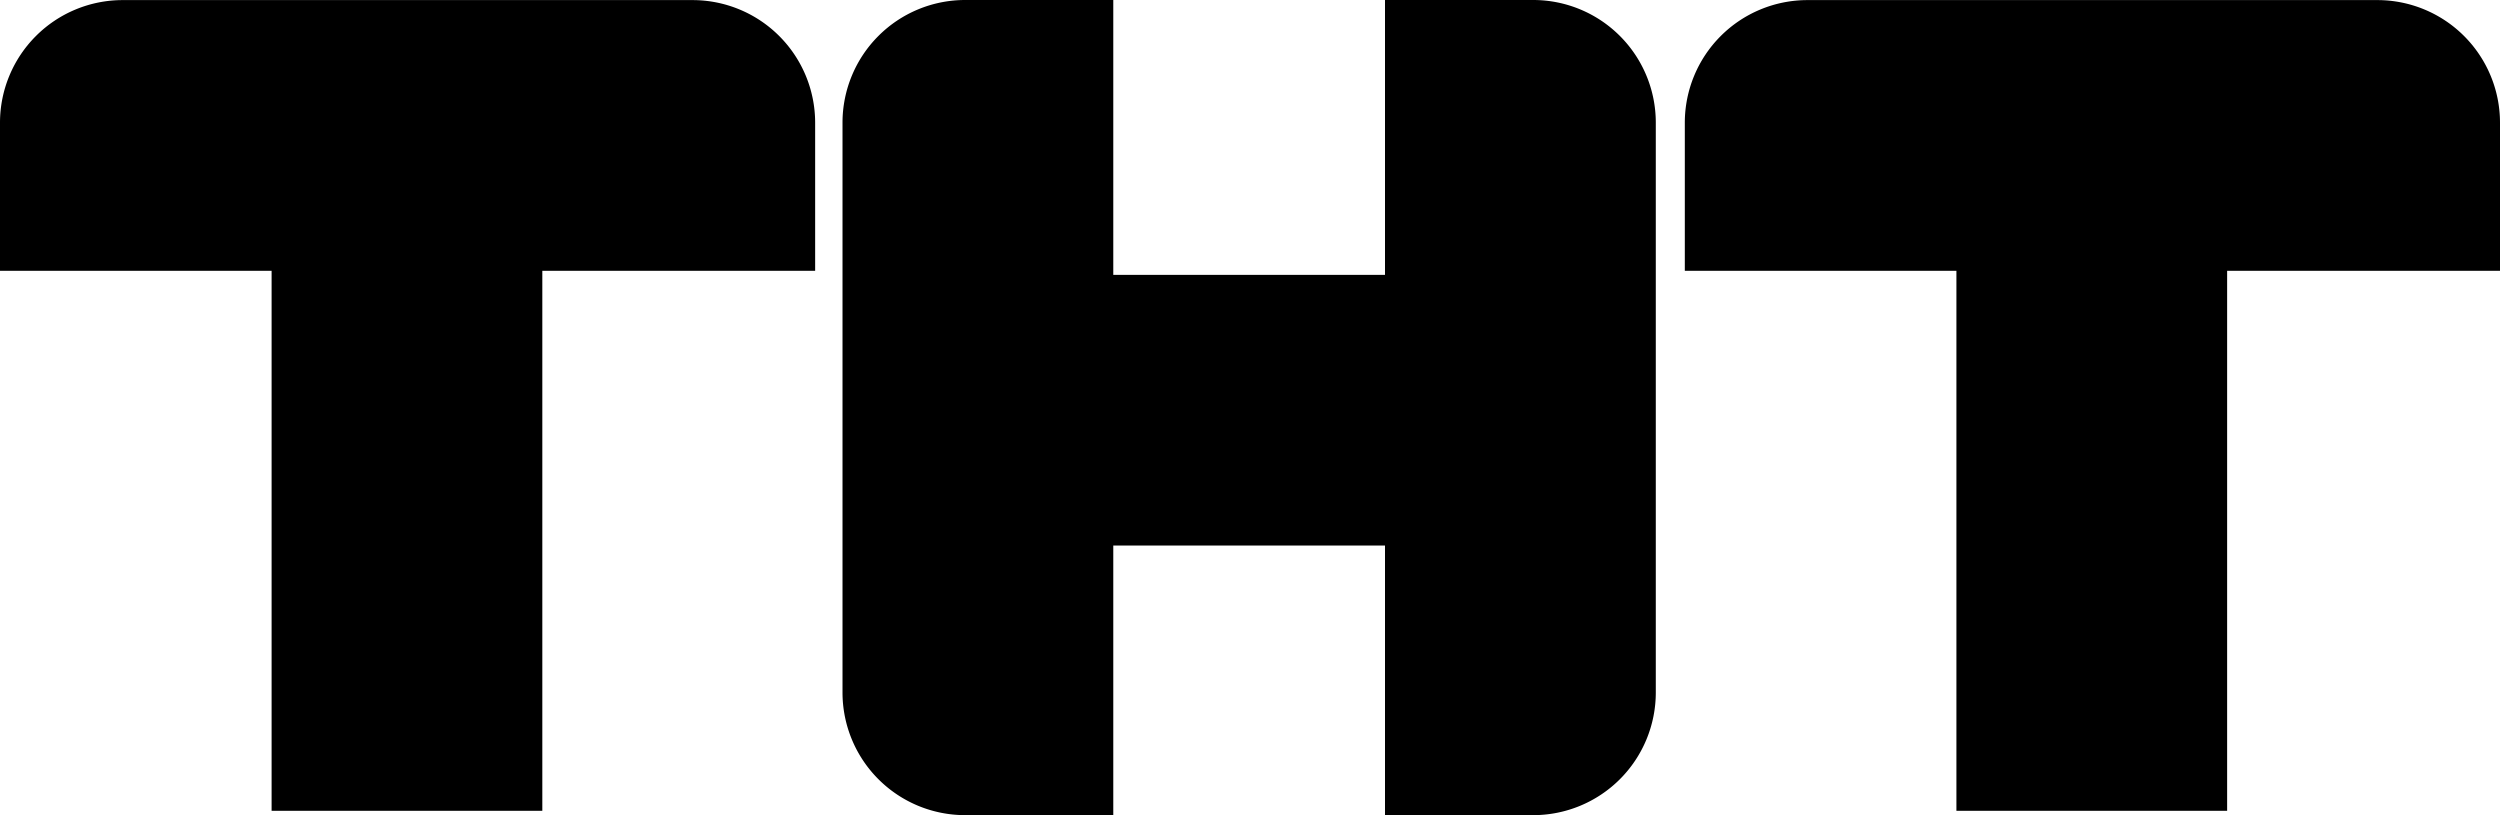 <svg xmlns="http://www.w3.org/2000/svg" viewBox="0 0 1324.91 432.02"><defs><style>.cls-1{fill:#000;}</style></defs><g id="Слой_2" data-name="Слой 2"><g id="Слой_1-2" data-name="Слой 1"><path class="cls-1" d="M432,65.05v78.47H287.41V429.68H143.94V143.52H0V65.05a65,65,0,0,1,65-65H367A65,65,0,0,1,432,65.05Z"/><path class="cls-1" d="M877.51,65V367a65,65,0,0,1-65,65H734V289.12H590V432H511.5a65,65,0,0,1-65-65V65a65,65,0,0,1,65-65H590V145.66H734V0h78.47A65,65,0,0,1,877.51,65Z"/><path class="cls-1" d="M1324.91,65.05v78.47H1180.3V429.68H1036.83V143.52H892.89V65.05a65,65,0,0,1,65-65h302A65,65,0,0,1,1324.91,65.05Z"/></g></g></svg>